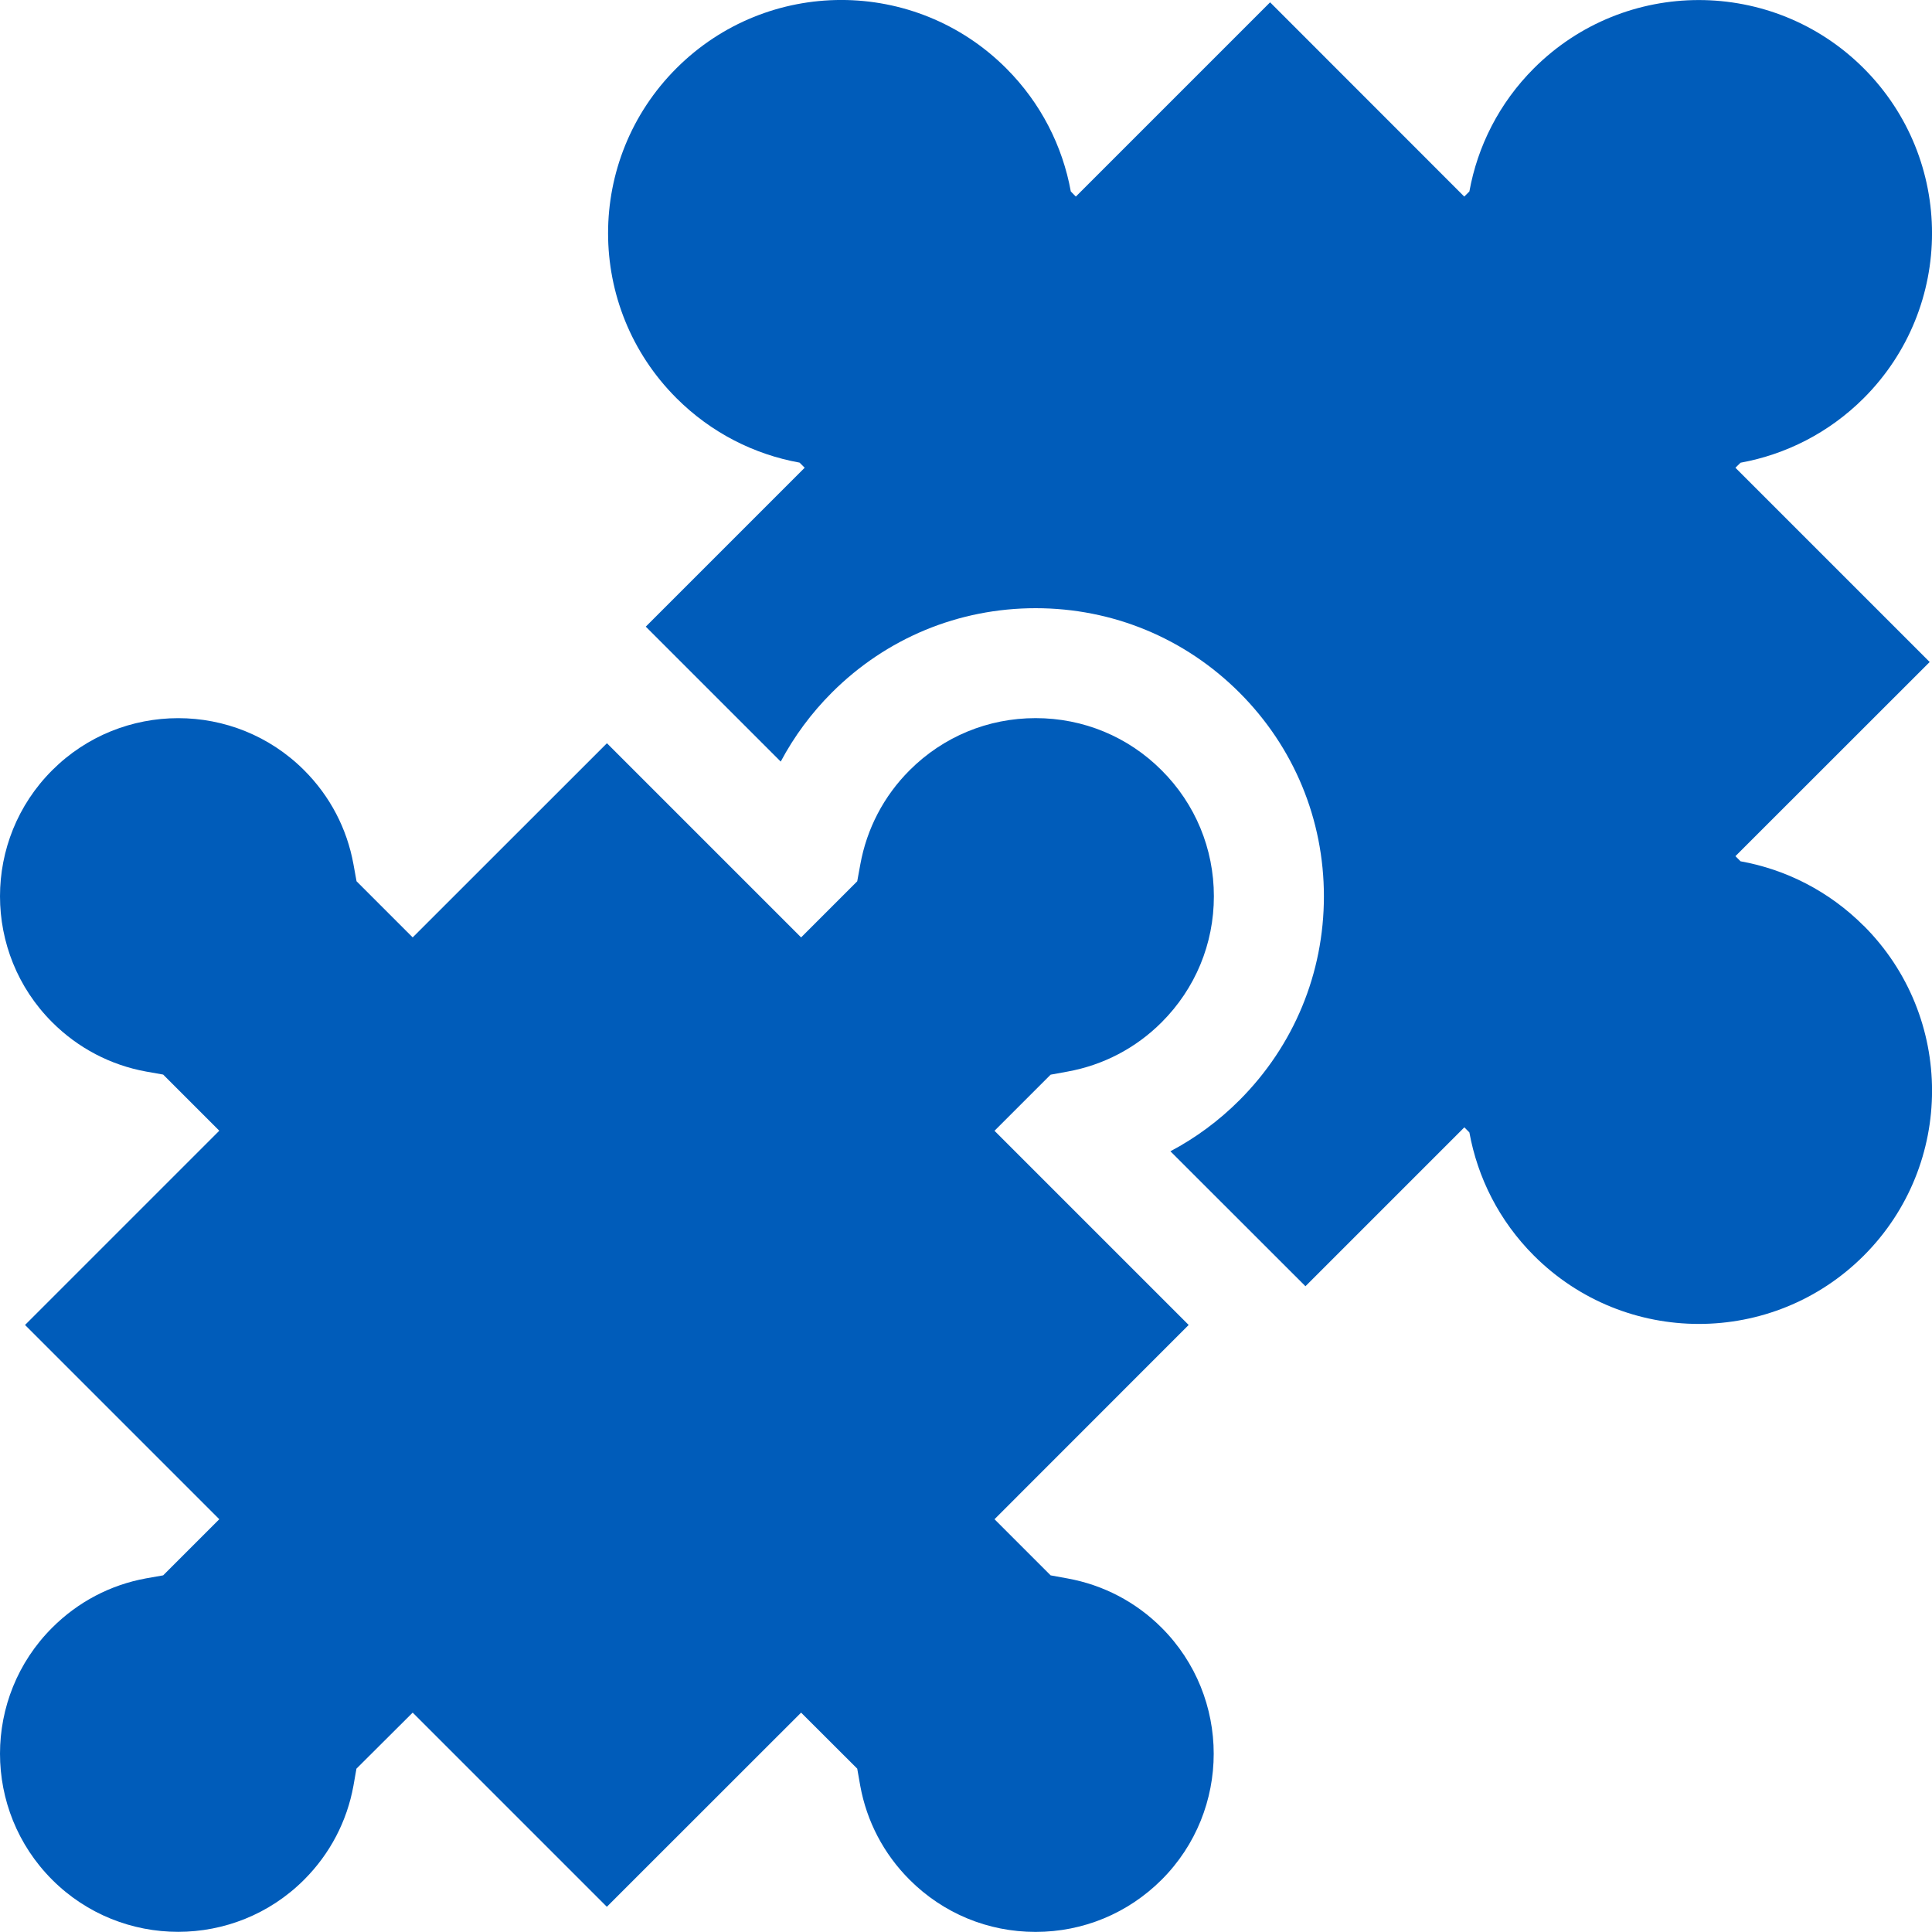<svg width="20" height="20" viewBox="0 0 20 20" fill="none" xmlns="http://www.w3.org/2000/svg">
<g clip-path="url(#clip0_285_3047)">
<path d="M19.293 9.584C18.932 9.223 18.485 9 18.018 8.916L17.965 8.863L19.976 6.853L17.965 4.842L18.018 4.79C18.485 4.705 18.932 4.482 19.293 4.122C20.236 3.179 20.236 1.65 19.293 0.707C18.35 -0.235 16.822 -0.235 15.879 0.707C15.518 1.068 15.295 1.516 15.211 1.982L15.158 2.035L13.148 0.024L11.137 2.035L11.085 1.982C11 1.515 10.777 1.068 10.416 0.707C9.473 -0.236 7.945 -0.236 7.002 0.707C6.059 1.65 6.059 3.178 7.002 4.121C7.363 4.482 7.81 4.705 8.277 4.789L8.33 4.842L6.685 6.487L8.082 7.884C8.221 7.623 8.398 7.383 8.611 7.17C9.175 6.606 9.924 6.296 10.721 6.296C11.518 6.296 12.267 6.606 12.831 7.17C13.394 7.733 13.705 8.482 13.705 9.279C13.705 10.076 13.394 10.825 12.831 11.389C12.618 11.602 12.377 11.78 12.116 11.918L13.514 13.315L15.159 11.67L15.211 11.723C15.296 12.19 15.518 12.637 15.879 12.998C16.822 13.941 18.351 13.941 19.294 12.998C20.236 12.055 20.236 10.527 19.294 9.584H19.293Z" fill="#005CBA"/>
<path d="M11.051 16.34L10.876 16.308L10.295 15.727L12.305 13.716L10.898 12.309L10.295 11.706L10.876 11.125L11.051 11.093C11.421 11.026 11.758 10.85 12.025 10.583C12.374 10.234 12.566 9.771 12.566 9.278C12.566 8.786 12.374 8.322 12.025 7.974C11.677 7.625 11.213 7.434 10.721 7.434C10.228 7.434 9.765 7.625 9.416 7.974C9.149 8.241 8.973 8.578 8.906 8.948L8.874 9.123L8.293 9.704L7.69 9.101L6.283 7.694L4.272 9.704L3.691 9.123L3.659 8.947C3.592 8.577 3.416 8.241 3.149 7.974C2.43 7.254 1.259 7.255 0.54 7.974C-0.18 8.693 -0.18 9.863 0.54 10.582C0.807 10.849 1.144 11.026 1.514 11.093L1.689 11.124L2.27 11.705L0.259 13.716L2.27 15.727L1.689 16.308L1.513 16.339C1.143 16.406 0.807 16.583 0.54 16.85C-0.18 17.569 -0.18 18.739 0.54 19.459C1.259 20.178 2.429 20.178 3.148 19.459C3.415 19.192 3.592 18.855 3.659 18.485L3.69 18.309L4.272 17.729L6.282 19.739L8.293 17.729L8.874 18.309L8.905 18.485C8.972 18.855 9.149 19.192 9.416 19.459C9.764 19.807 10.227 19.999 10.72 19.999C11.213 19.999 11.676 19.807 12.025 19.459C12.744 18.74 12.744 17.569 12.025 16.85C11.758 16.583 11.421 16.407 11.051 16.34H11.051Z" fill="#005CBA"/>
</g>
<defs>
<clipPath id="clip0_285_3047">
<rect width="20" height="20" fill="white"/>
</clipPath>
</defs>
</svg>
